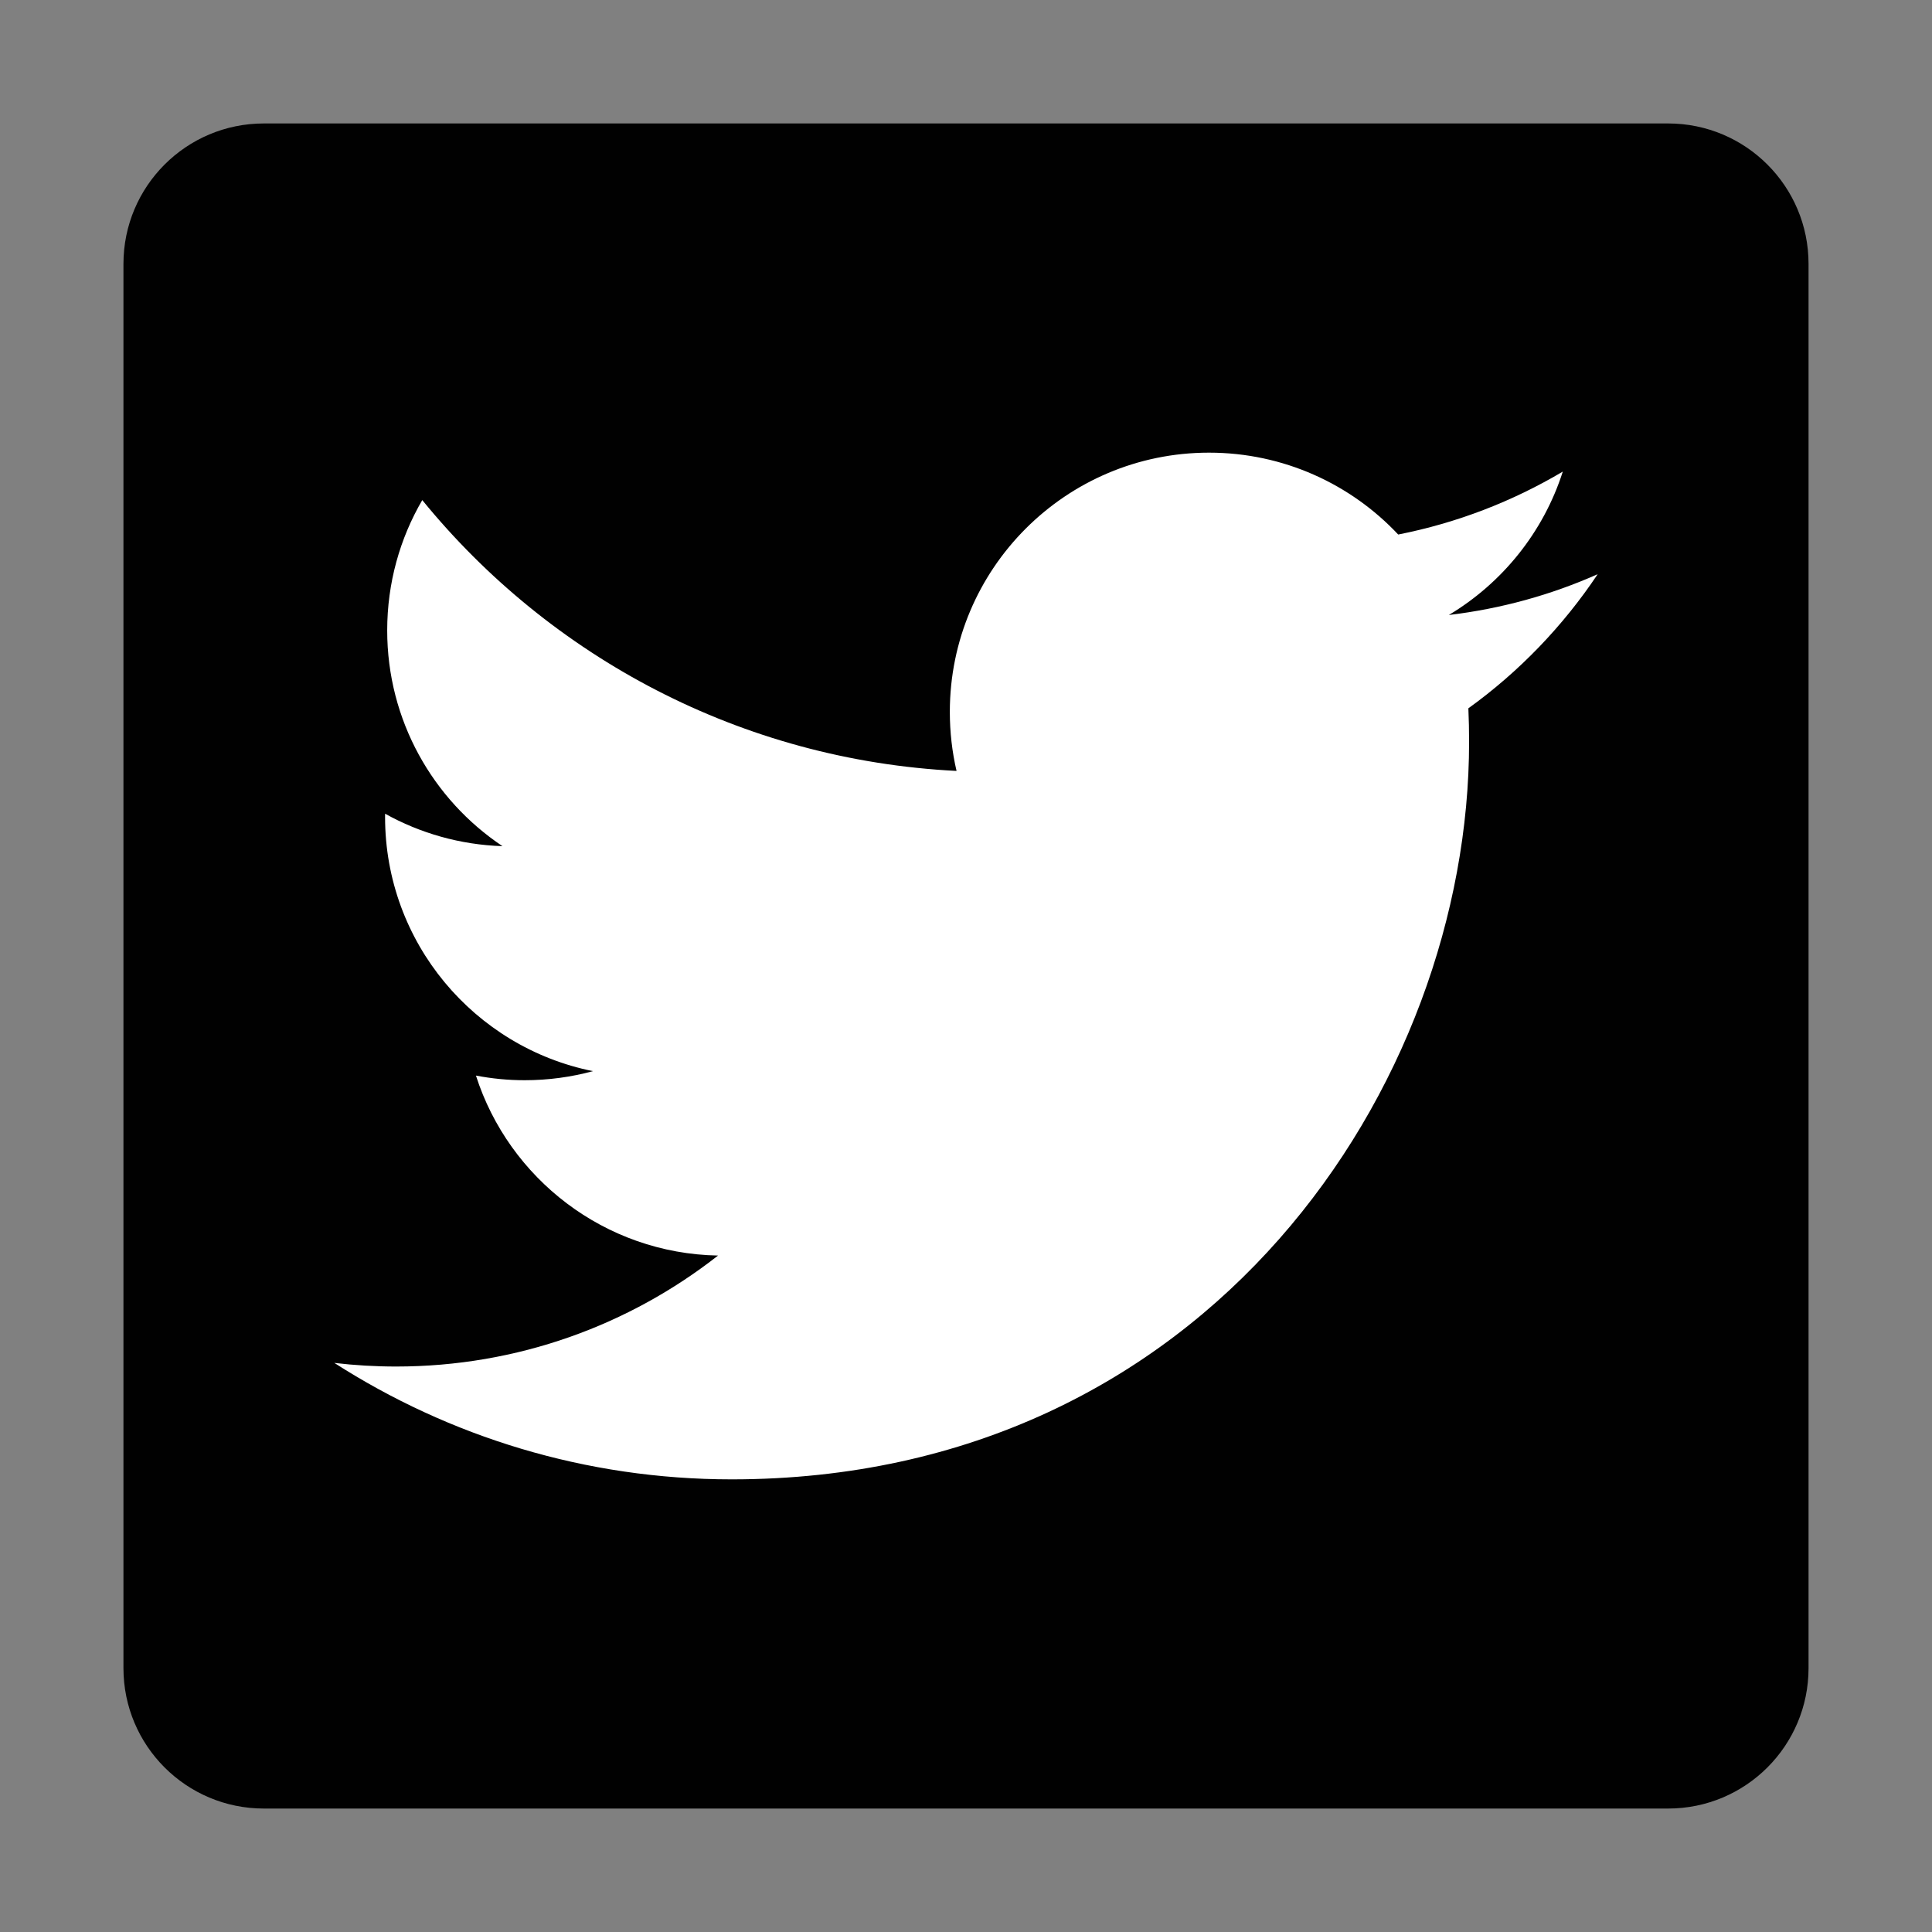 <?xml version="1.0" encoding="utf-8"?>
<!-- Generator: Adobe Illustrator 16.0.0, SVG Export Plug-In . SVG Version: 6.00 Build 0)  -->
<!DOCTYPE svg PUBLIC "-//W3C//DTD SVG 1.1//EN" "http://www.w3.org/Graphics/SVG/1.1/DTD/svg11.dtd">
<svg version="1.1" id="Layer_1" xmlns="http://www.w3.org/2000/svg" xmlns:xlink="http://www.w3.org/1999/xlink" x="0px" y="0px"
	 width="500px" height="500px" viewBox="0 0 500 500" enable-background="new 0 0 500 500" xml:space="preserve">
<rect x="0" y="0" width="500" height="500" fill="#808080" stroke="none"/>
<path fill="#010101" d="M31.949,431.711c0,20.078,16.264,36.34,36.34,36.34H431.71c20.078,0,36.34-16.262,36.34-36.34V68.29
	c0-20.077-16.262-36.34-36.34-36.34H68.29c-20.077,0-36.34,16.264-36.34,36.34L31.949,431.711L31.949,431.711z"/>
<path fill="#FFFFFF" d="M413.479,148.601c-12.018,5.341-24.953,8.945-38.525,10.56c13.856-8.297,24.487-21.442,29.496-37.114
	c-12.963,7.693-27.313,13.274-42.595,16.288c-12.237-13.034-29.674-21.188-48.961-21.188c-37.041,0-67.078,30.035-67.078,67.083
	c0,5.25,0.589,10.364,1.737,15.284c-55.749-2.8-105.182-29.504-138.27-70.09c-5.774,9.903-9.075,21.427-9.075,33.729
	c0,23.274,11.836,43.808,29.835,55.831c-10.987-0.35-21.338-3.371-30.379-8.394c-0.006,0.278-0.006,0.564-0.006,0.85
	c0,32.498,23.12,59.604,53.81,65.773c-5.626,1.523-11.556,2.347-17.675,2.347c-4.324,0-8.529-0.415-12.621-1.205
	c8.538,26.645,33.309,46.043,62.657,46.582c-22.957,17.991-51.871,28.719-83.306,28.719c-5.412,0-10.753-0.317-16.003-0.938
	c29.692,19.042,64.951,30.138,102.829,30.138c123.387,0,190.853-102.213,190.853-190.854c0-2.91-0.058-5.807-0.188-8.691
	C393.122,173.872,404.495,162.05,413.479,148.601z"/>
</svg>
